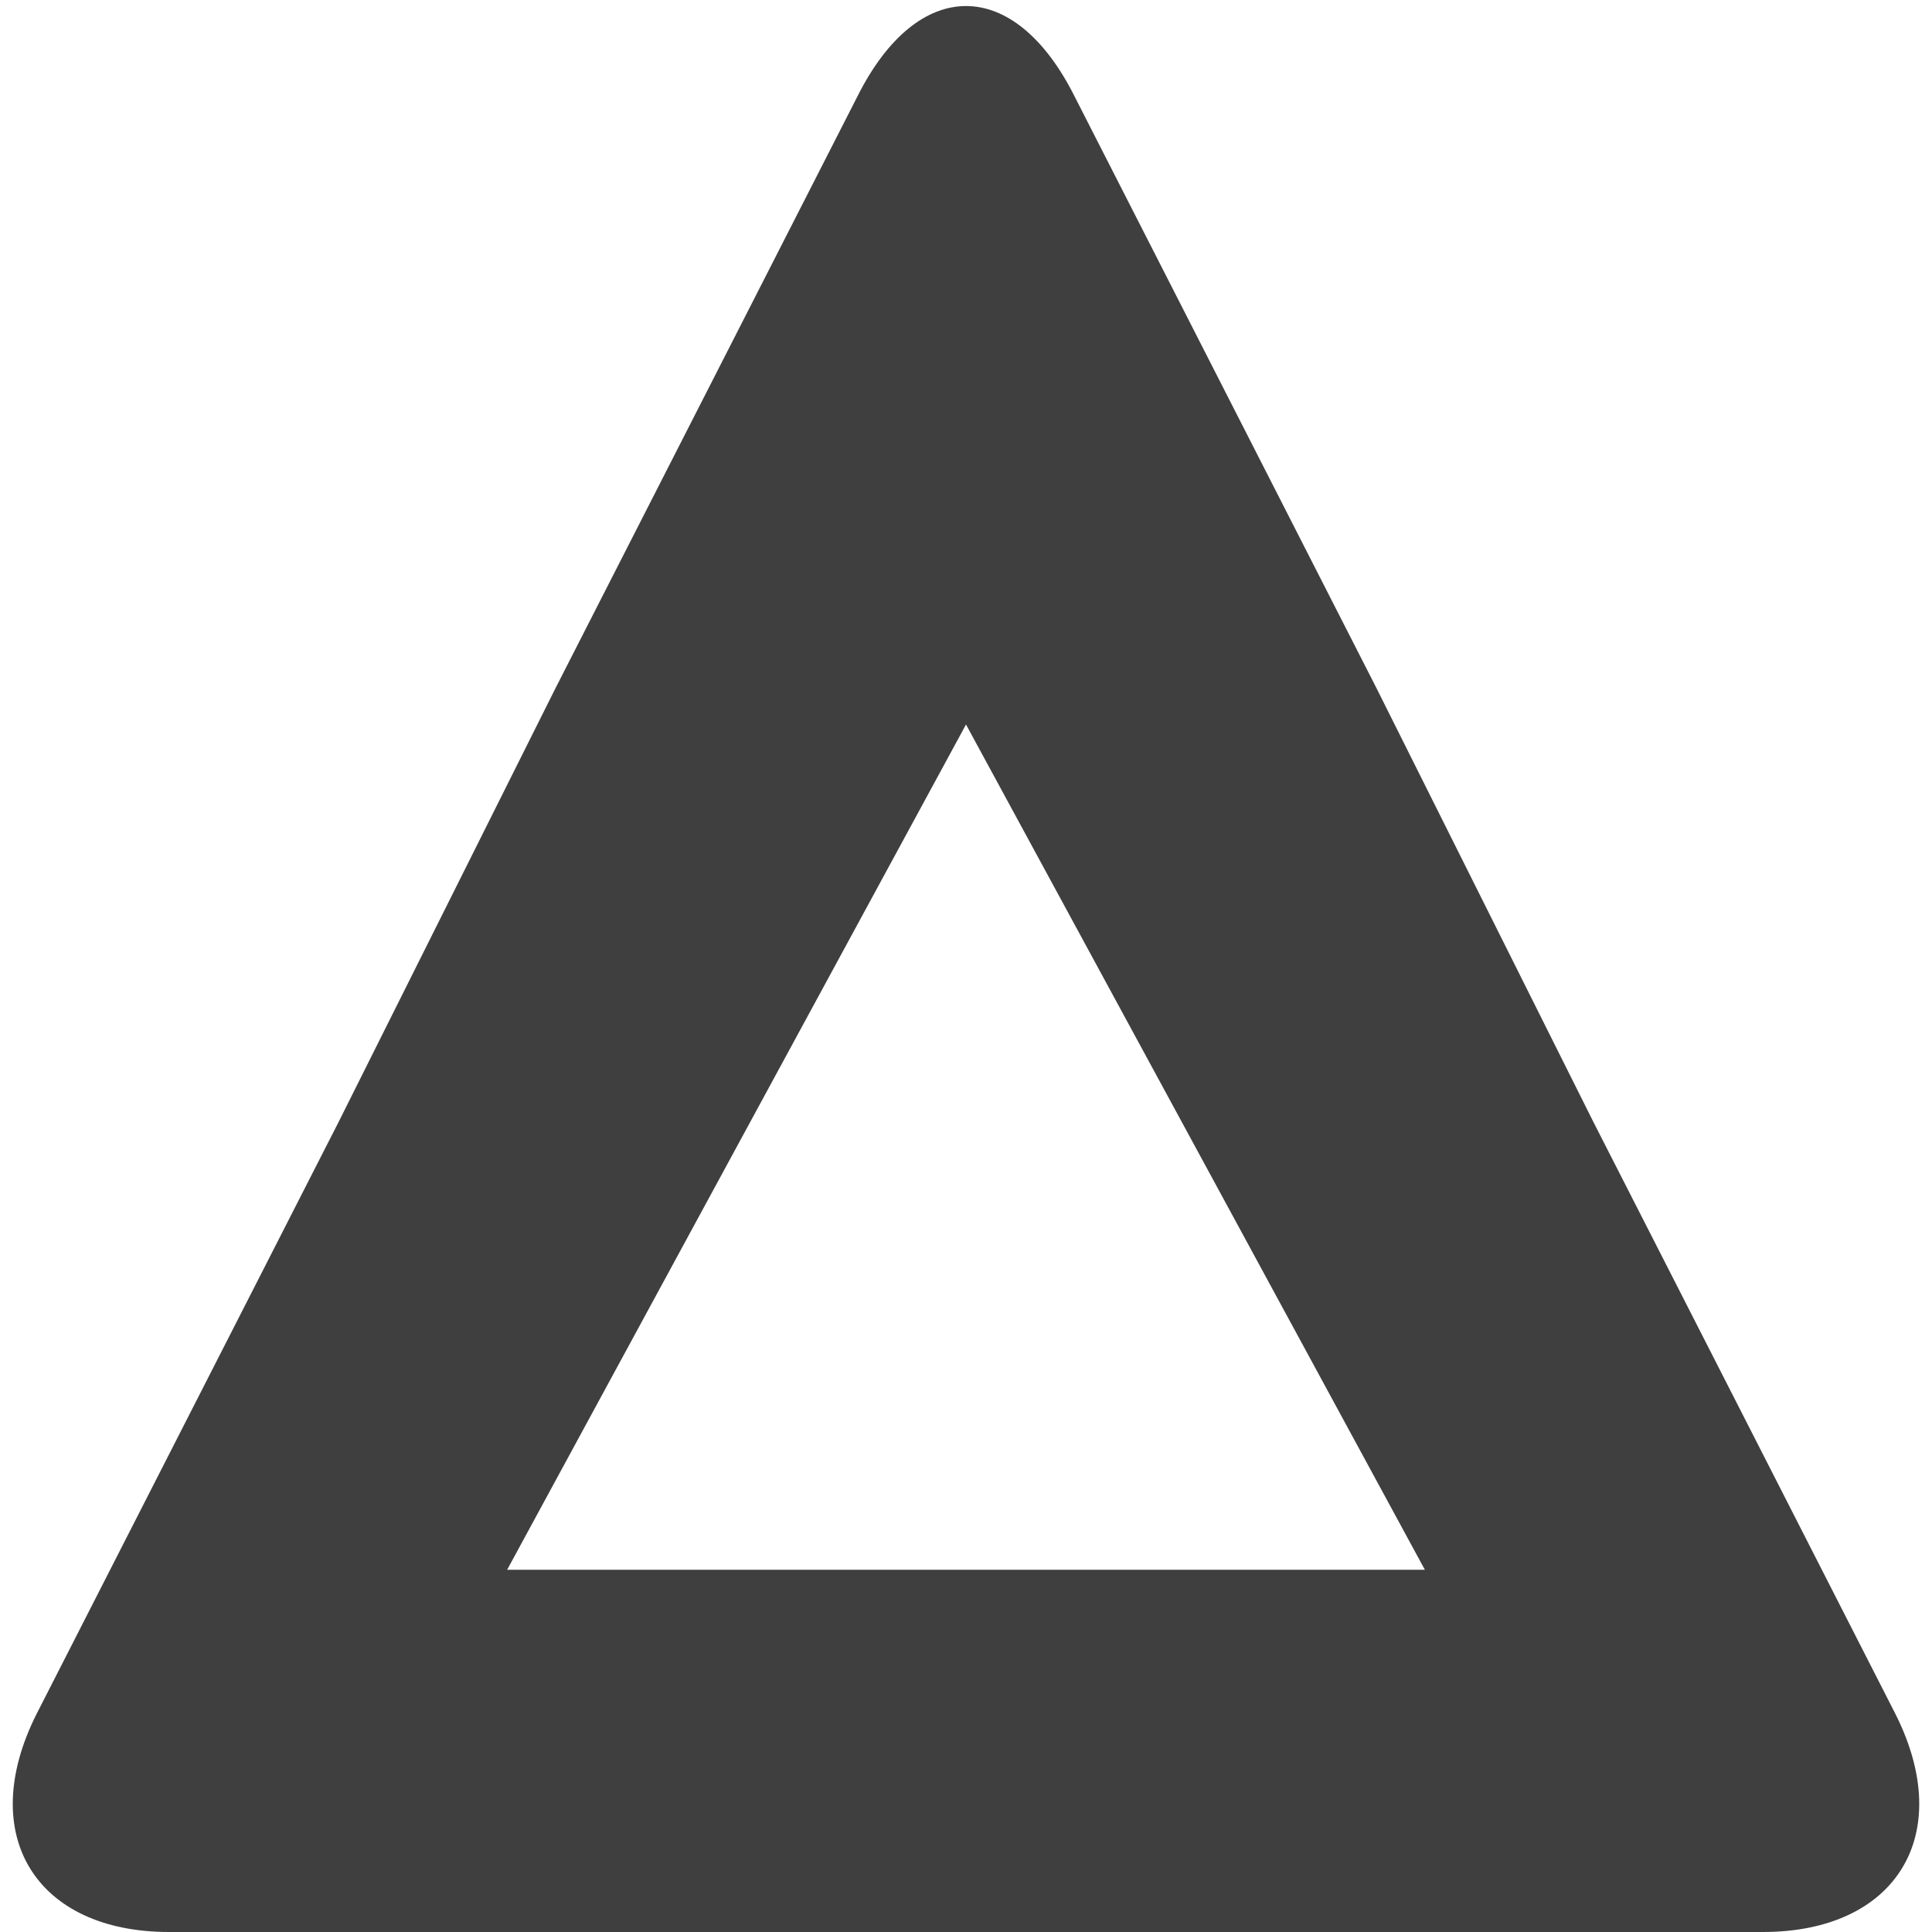 <!DOCTYPE svg PUBLIC "-//W3C//DTD SVG 1.1//EN" "http://www.w3.org/Graphics/SVG/1.1/DTD/svg11.dtd"><svg xmlns="http://www.w3.org/2000/svg" width="16" height="16" viewBox="-0.1 -0.1 16 16" preserveAspectRatio="xMinYMid meet" overflow="visible"><path d="M15.6 14.1l-2.5-4.9-1.8-3.6L8.8.7c-.5-1-1.3-1-1.8 0L4.5 5.6 2.7 9.2.2 14.1c-.5 1 0 1.8 1.1 1.8h13.2c1.1 0 1.6-.8 1.1-1.8zm-7.7-1.2H4.1L6 9.4l1.9-3.5 1.9 3.5 1.9 3.5H7.9z" fill="#3f3f3f"/></svg>